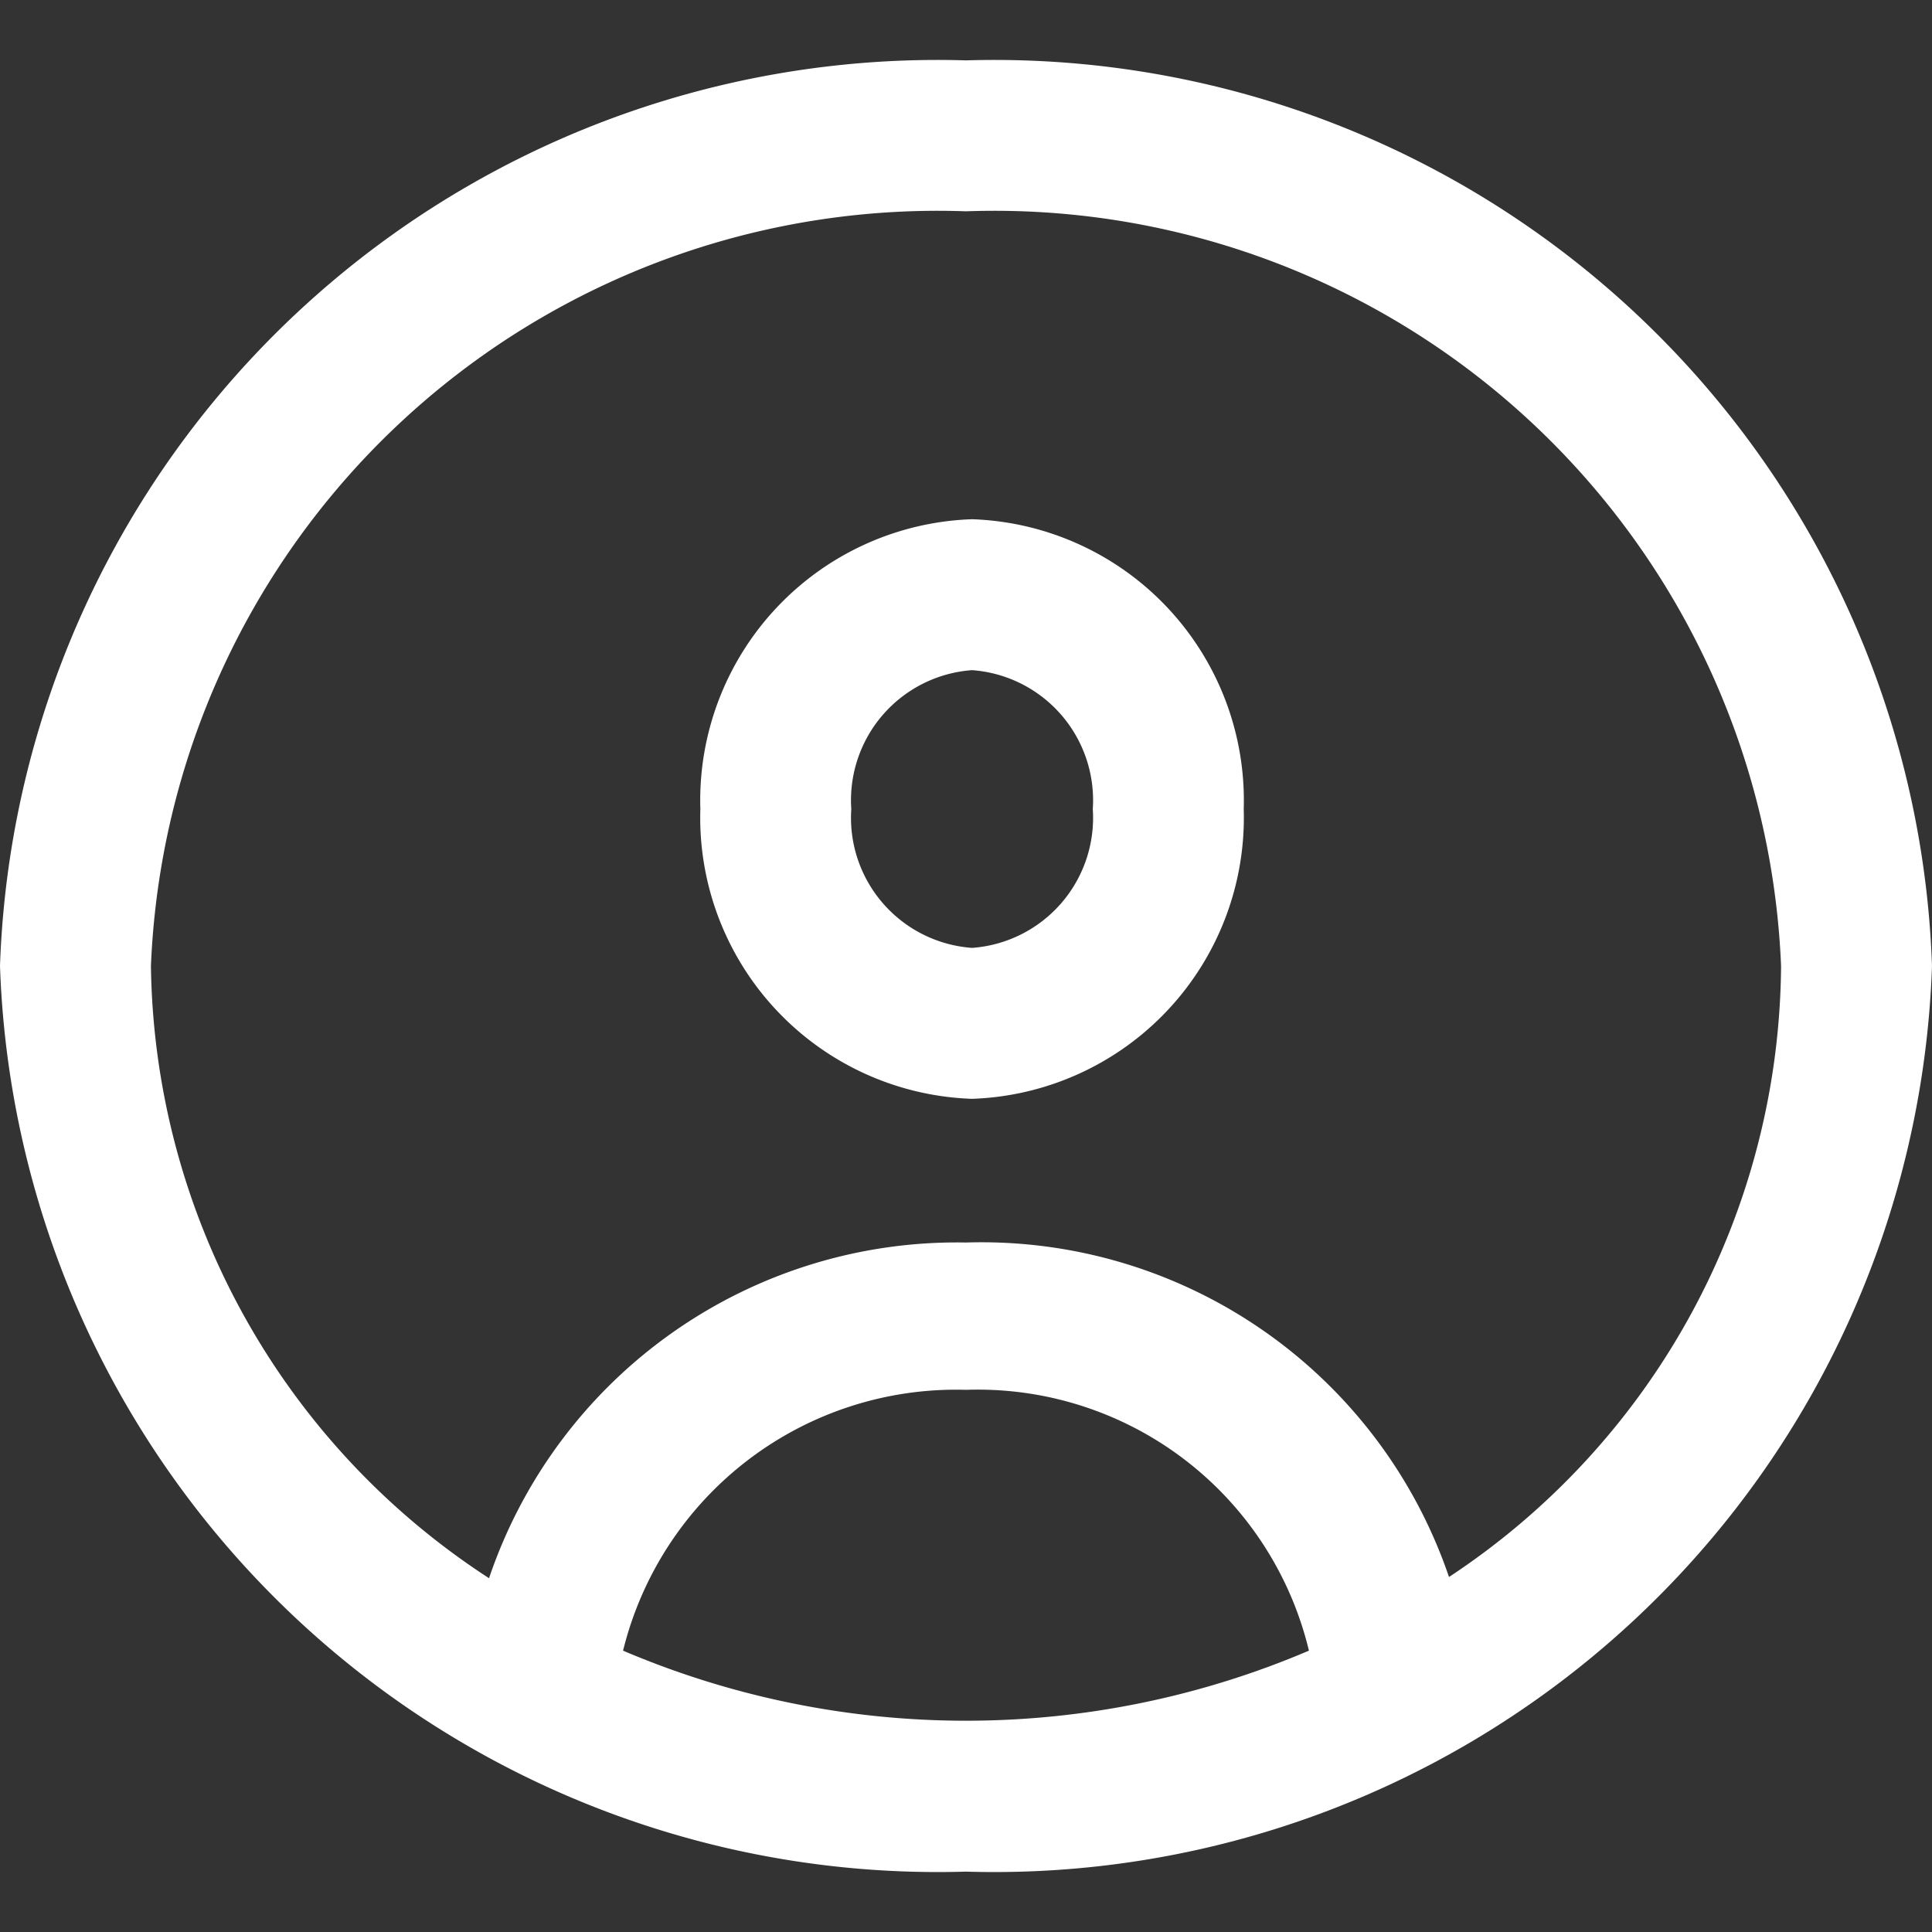 <?xml version="1.0" encoding="utf-8"?><!-- Uploaded to: SVG Repo, www.svgrepo.com, Generator: SVG Repo Mixer Tools -->
<svg fill="#fff" width="800px" height="800px" viewBox="0 0 16 16" xmlns="http://www.w3.org/2000/svg"><rect x="0" y="0" width="16" height="16" fill="#333333" stroke="none"/><path d="M8 .5A7.77 7.77 0 0 0 0 8a7.77 7.77 0 0 0 8 7.5A7.77 7.77 0 0 0 16 8 7.77 7.77 0 0 0 8 .5zM5.16 13.67A2.84 2.84 0 0 1 8 11.51a2.82 2.82 0 0 1 2.84 2.16 7.24 7.24 0 0 1-5.68 0zm6.84-.61a4.09 4.09 0 0 0-4-2.77 4.09 4.09 0 0 0-3.95 2.78A6.14 6.14 0 0 1 1.25 8 6.52 6.52 0 0 1 8 1.75 6.52 6.52 0 0 1 14.75 8 6.11 6.11 0 0 1 12 13.06z"/><path d="M8.05 4.3A2.33 2.33 0 0 0 5.8 6.7a2.33 2.33 0 0 0 2.25 2.4 2.33 2.33 0 0 0 2.25-2.4 2.33 2.33 0 0 0-2.25-2.4zm0 3.55a1.08 1.08 0 0 1-1-1.15 1.08 1.08 0 0 1 1-1.15 1.08 1.08 0 0 1 1 1.15 1.08 1.08 0 0 1-1 1.15z"/></svg>
